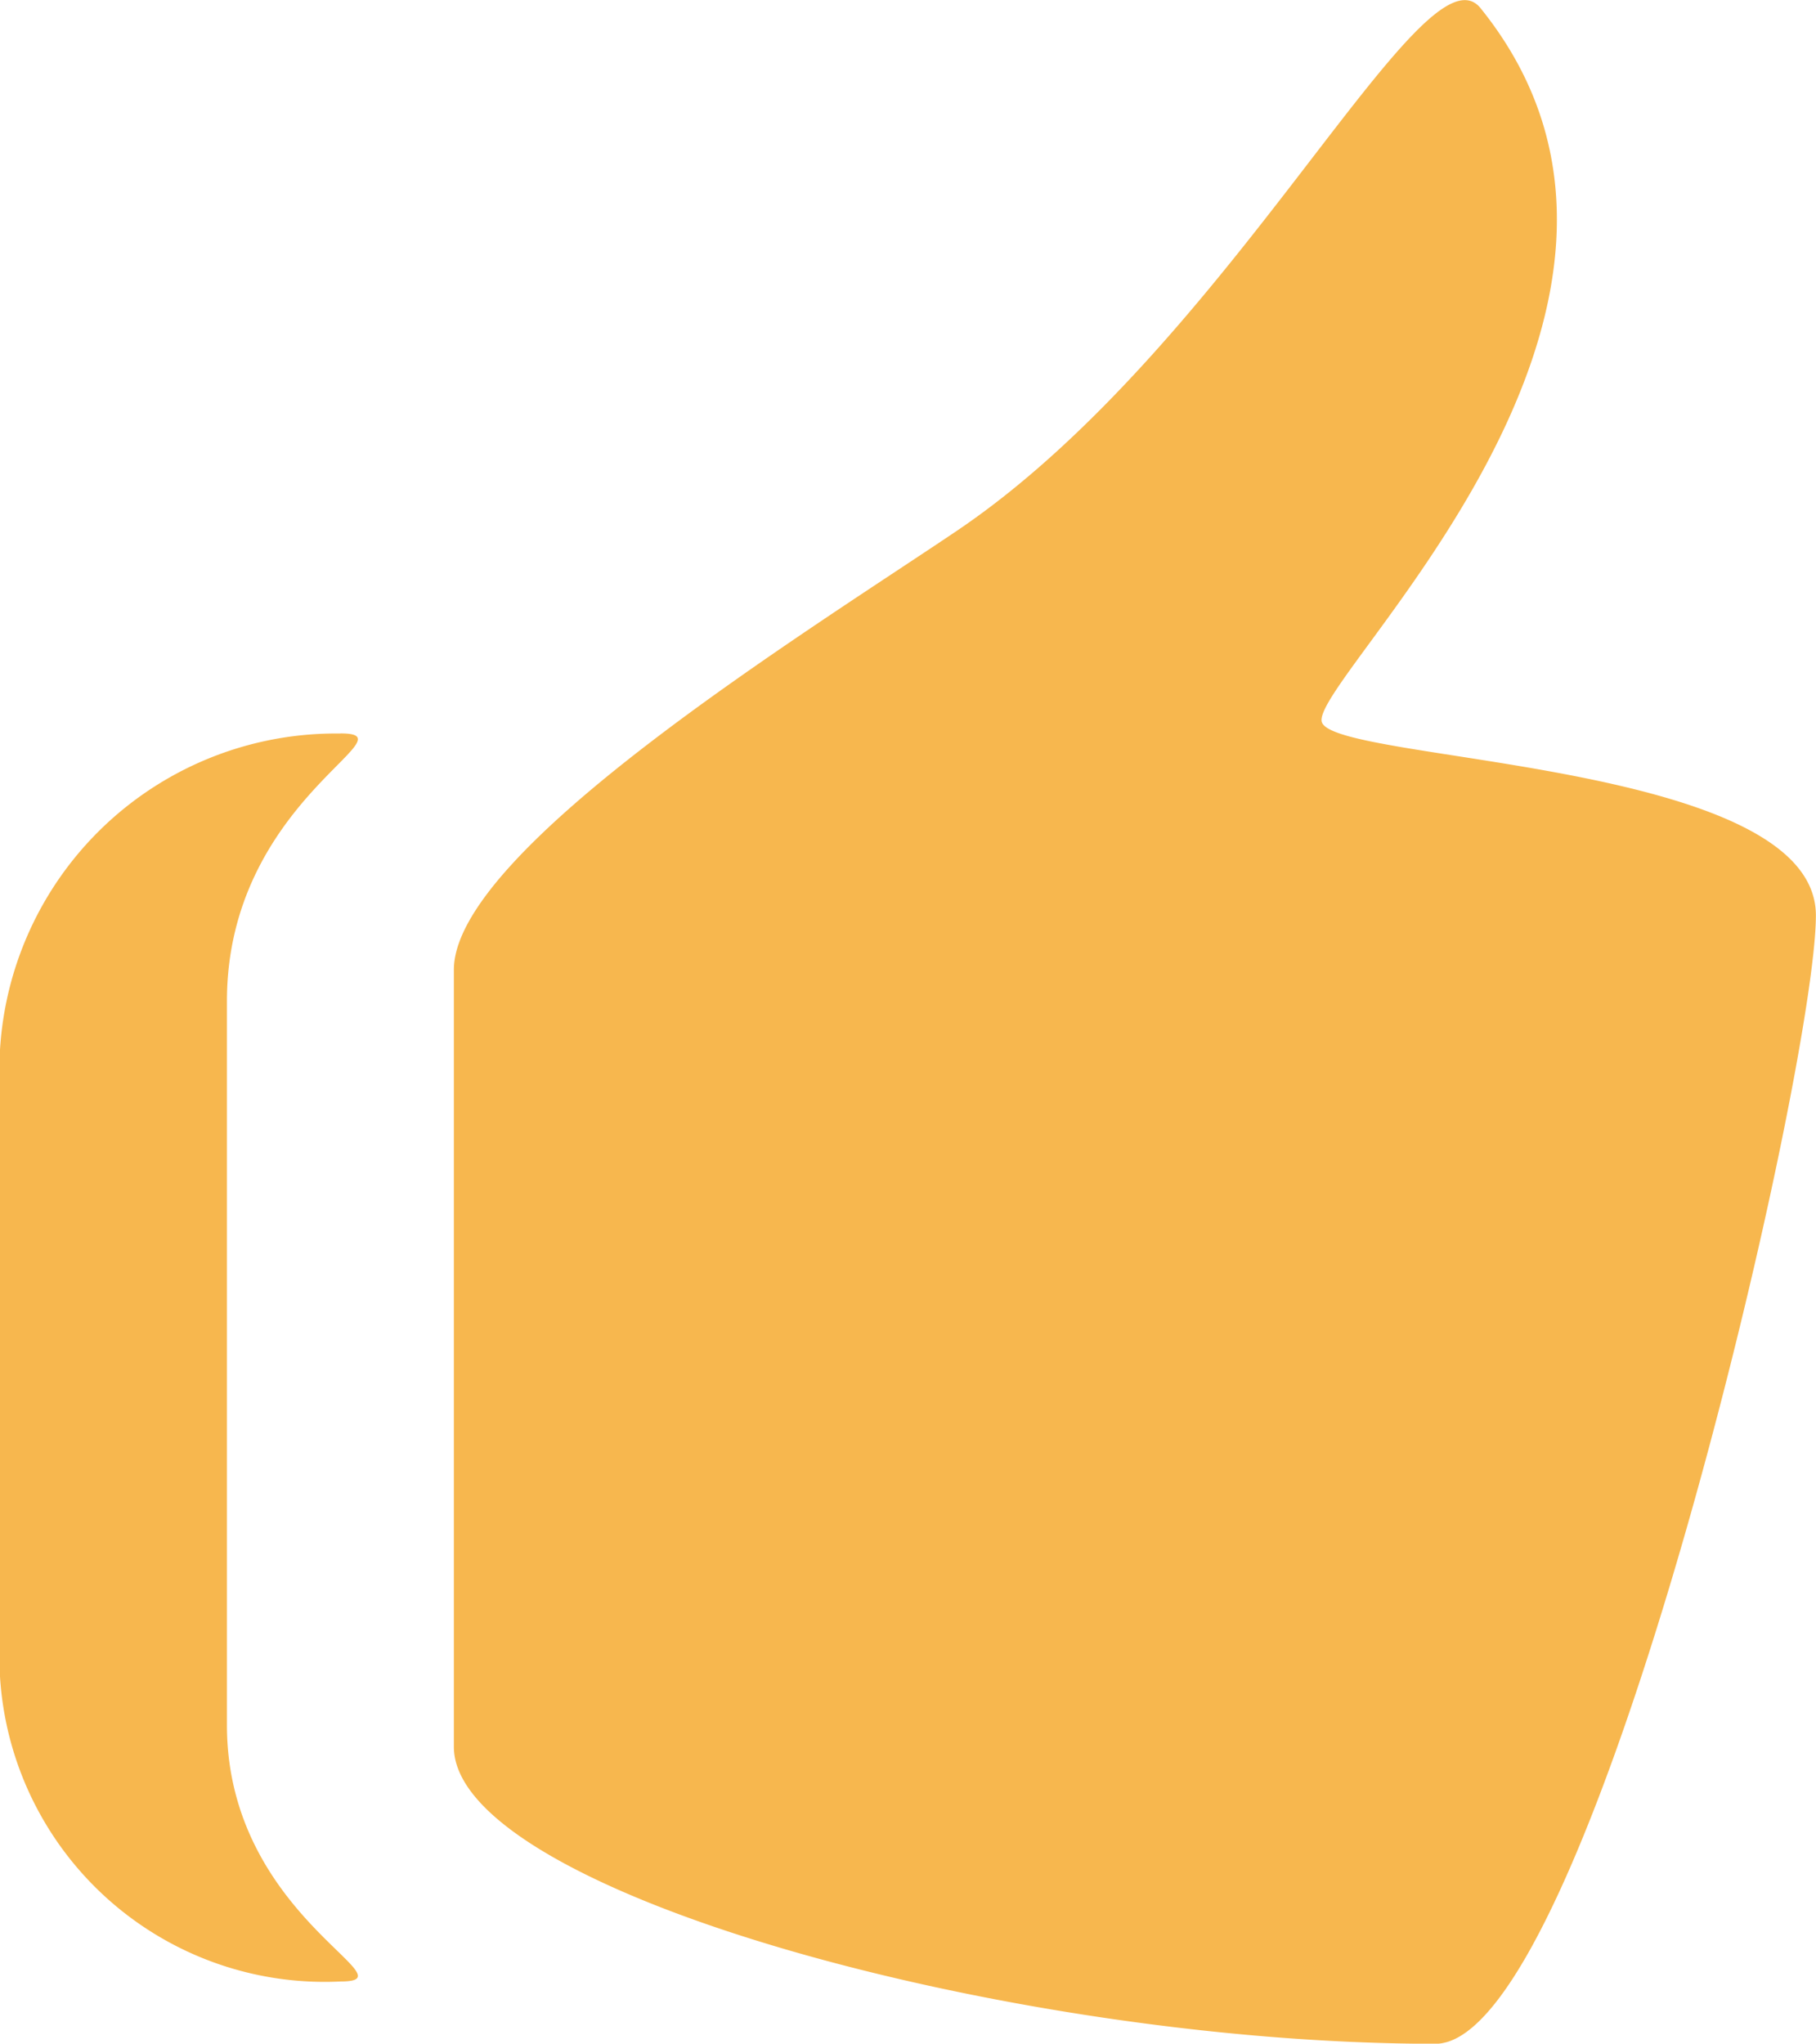 <svg xmlns="http://www.w3.org/2000/svg" width="16.357" height="18.402" viewBox="0 0 16.357 18.402">
  <path id="Icon_metro-thumbs-up" data-name="Icon metro-thumbs-up" d="M17.563,9.589c-.136-.363,3.618-3.715,1.429-6.431-.512-.635-2.25,3.041-4.718,4.706-1.362.918-4.53,2.873-4.53,3.953v6.995c0,1.3,5.024,2.675,8.841,2.675,1.4,0,3.427-8.767,3.427-10.16S17.7,9.952,17.563,9.589Zm-8.841.1a3.03,3.03,0,0,0-3.067,3.193v4.956a2.929,2.929,0,0,0,3.067,3.088c.672,0-1.022-.585-1.022-2.31V12.1c0-1.807,1.694-2.412,1.022-2.412Z" transform="translate(-5.656 -3.084)" fill="#f7b74e"/>
</svg>
